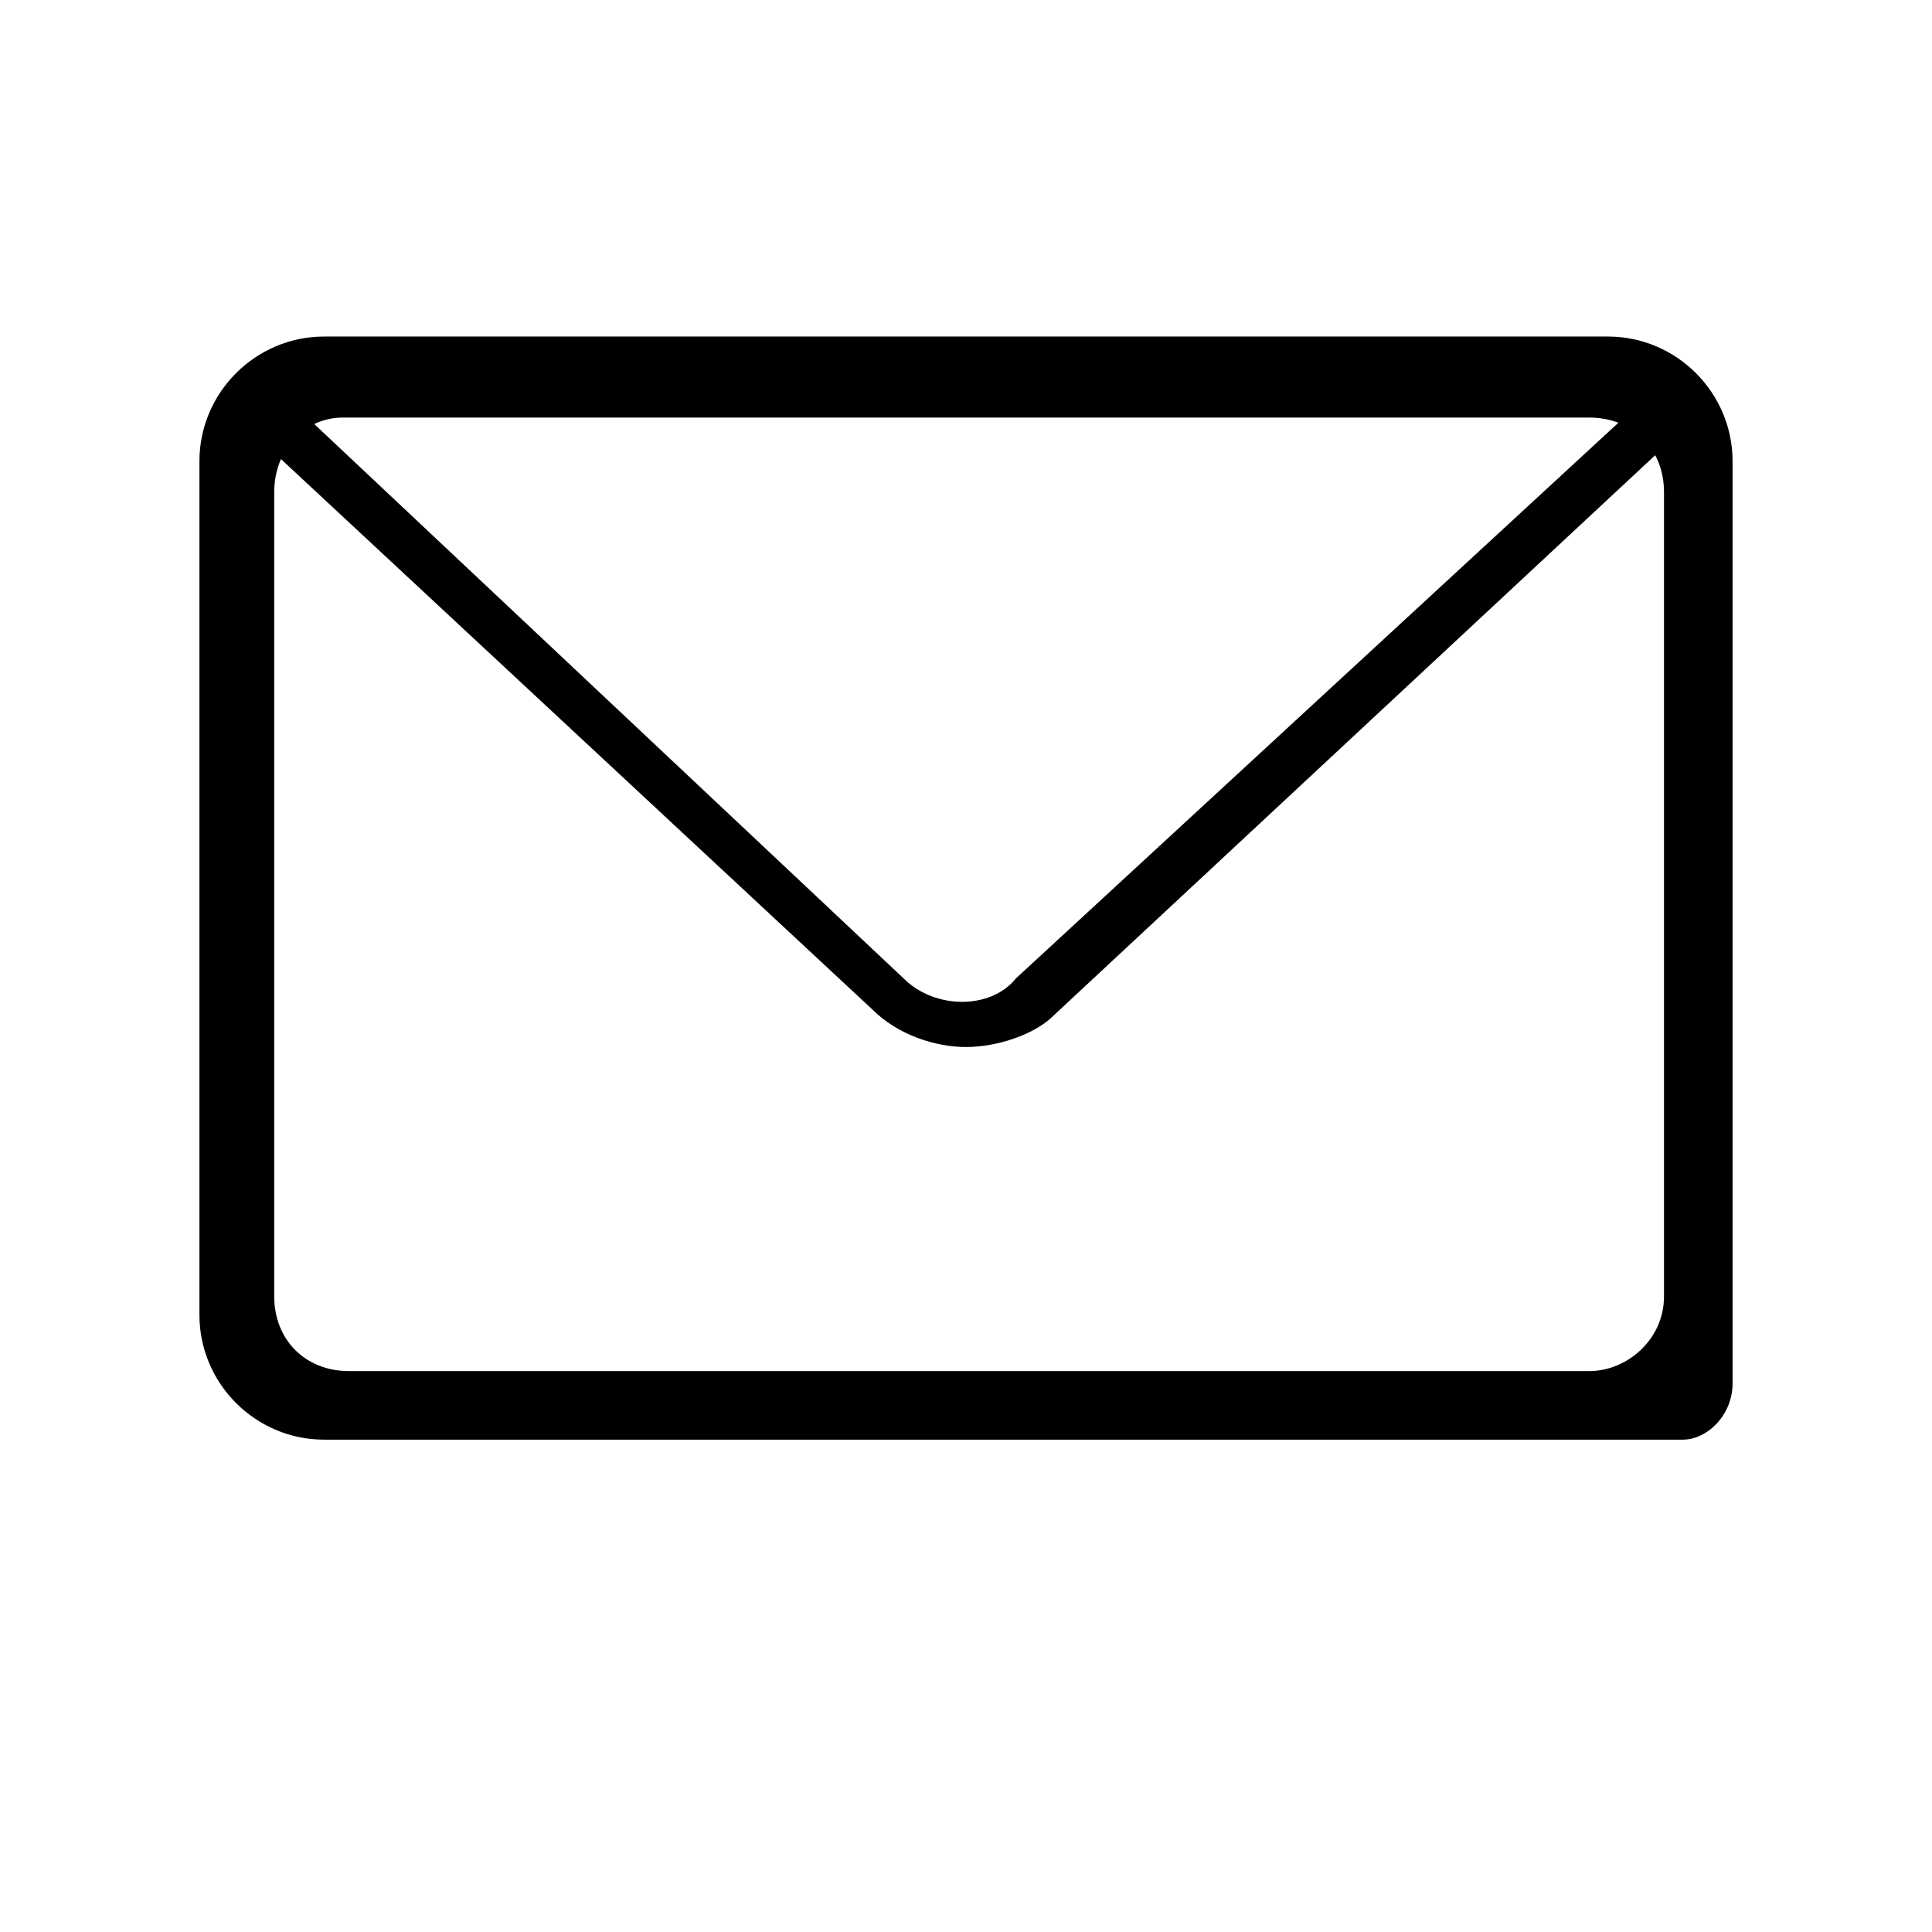 <?xml version="1.0" encoding="utf-8"?>
<!-- Generator: Adobe Illustrator 22.1.0, SVG Export Plug-In . SVG Version: 6.00 Build 0)  -->
<svg version="1.1" id="Capa_1" xmlns="http://www.w3.org/2000/svg" xmlns:xlink="http://www.w3.org/1999/xlink" x="0px" y="0px"
	 viewBox="0 0 31 31" style="enable-background:new 0 0 31 31;" xml:space="preserve">
<g>
	<path d="M27,23.1H5.2c-1.1,0-2-0.9-2-2V7.4c0-1.1,0.9-2,2-2h20.6c1.1,0,2,0.9,2,2v14.8C27.8,22.7,27.4,23.1,27,23.1z M5.5,6.7
		c-0.6,0-1.1,0.5-1.1,1.2v12.9c0,0.7,0.5,1.2,1.2,1.2h19.9c0.6,0,1.2-0.5,1.2-1.2V7.9c0-0.7-0.5-1.2-1.2-1.2H5.5z"/>
	<path d="M15.5,16.8c-0.5,0-1.1-0.2-1.5-0.6L3.9,6.8C3.7,6.6,3.7,6.4,3.8,6.2C4,6,4.2,6,4.4,6.2l10.1,9.5c0.5,0.5,1.4,0.5,1.8,0
		l10.3-9.5c0.2-0.2,0.4-0.1,0.5,0c0.2,0.2,0.1,0.5,0,0.6l-10.2,9.5C16.6,16.6,16,16.8,15.5,16.8z"/>
</g>
</svg>
